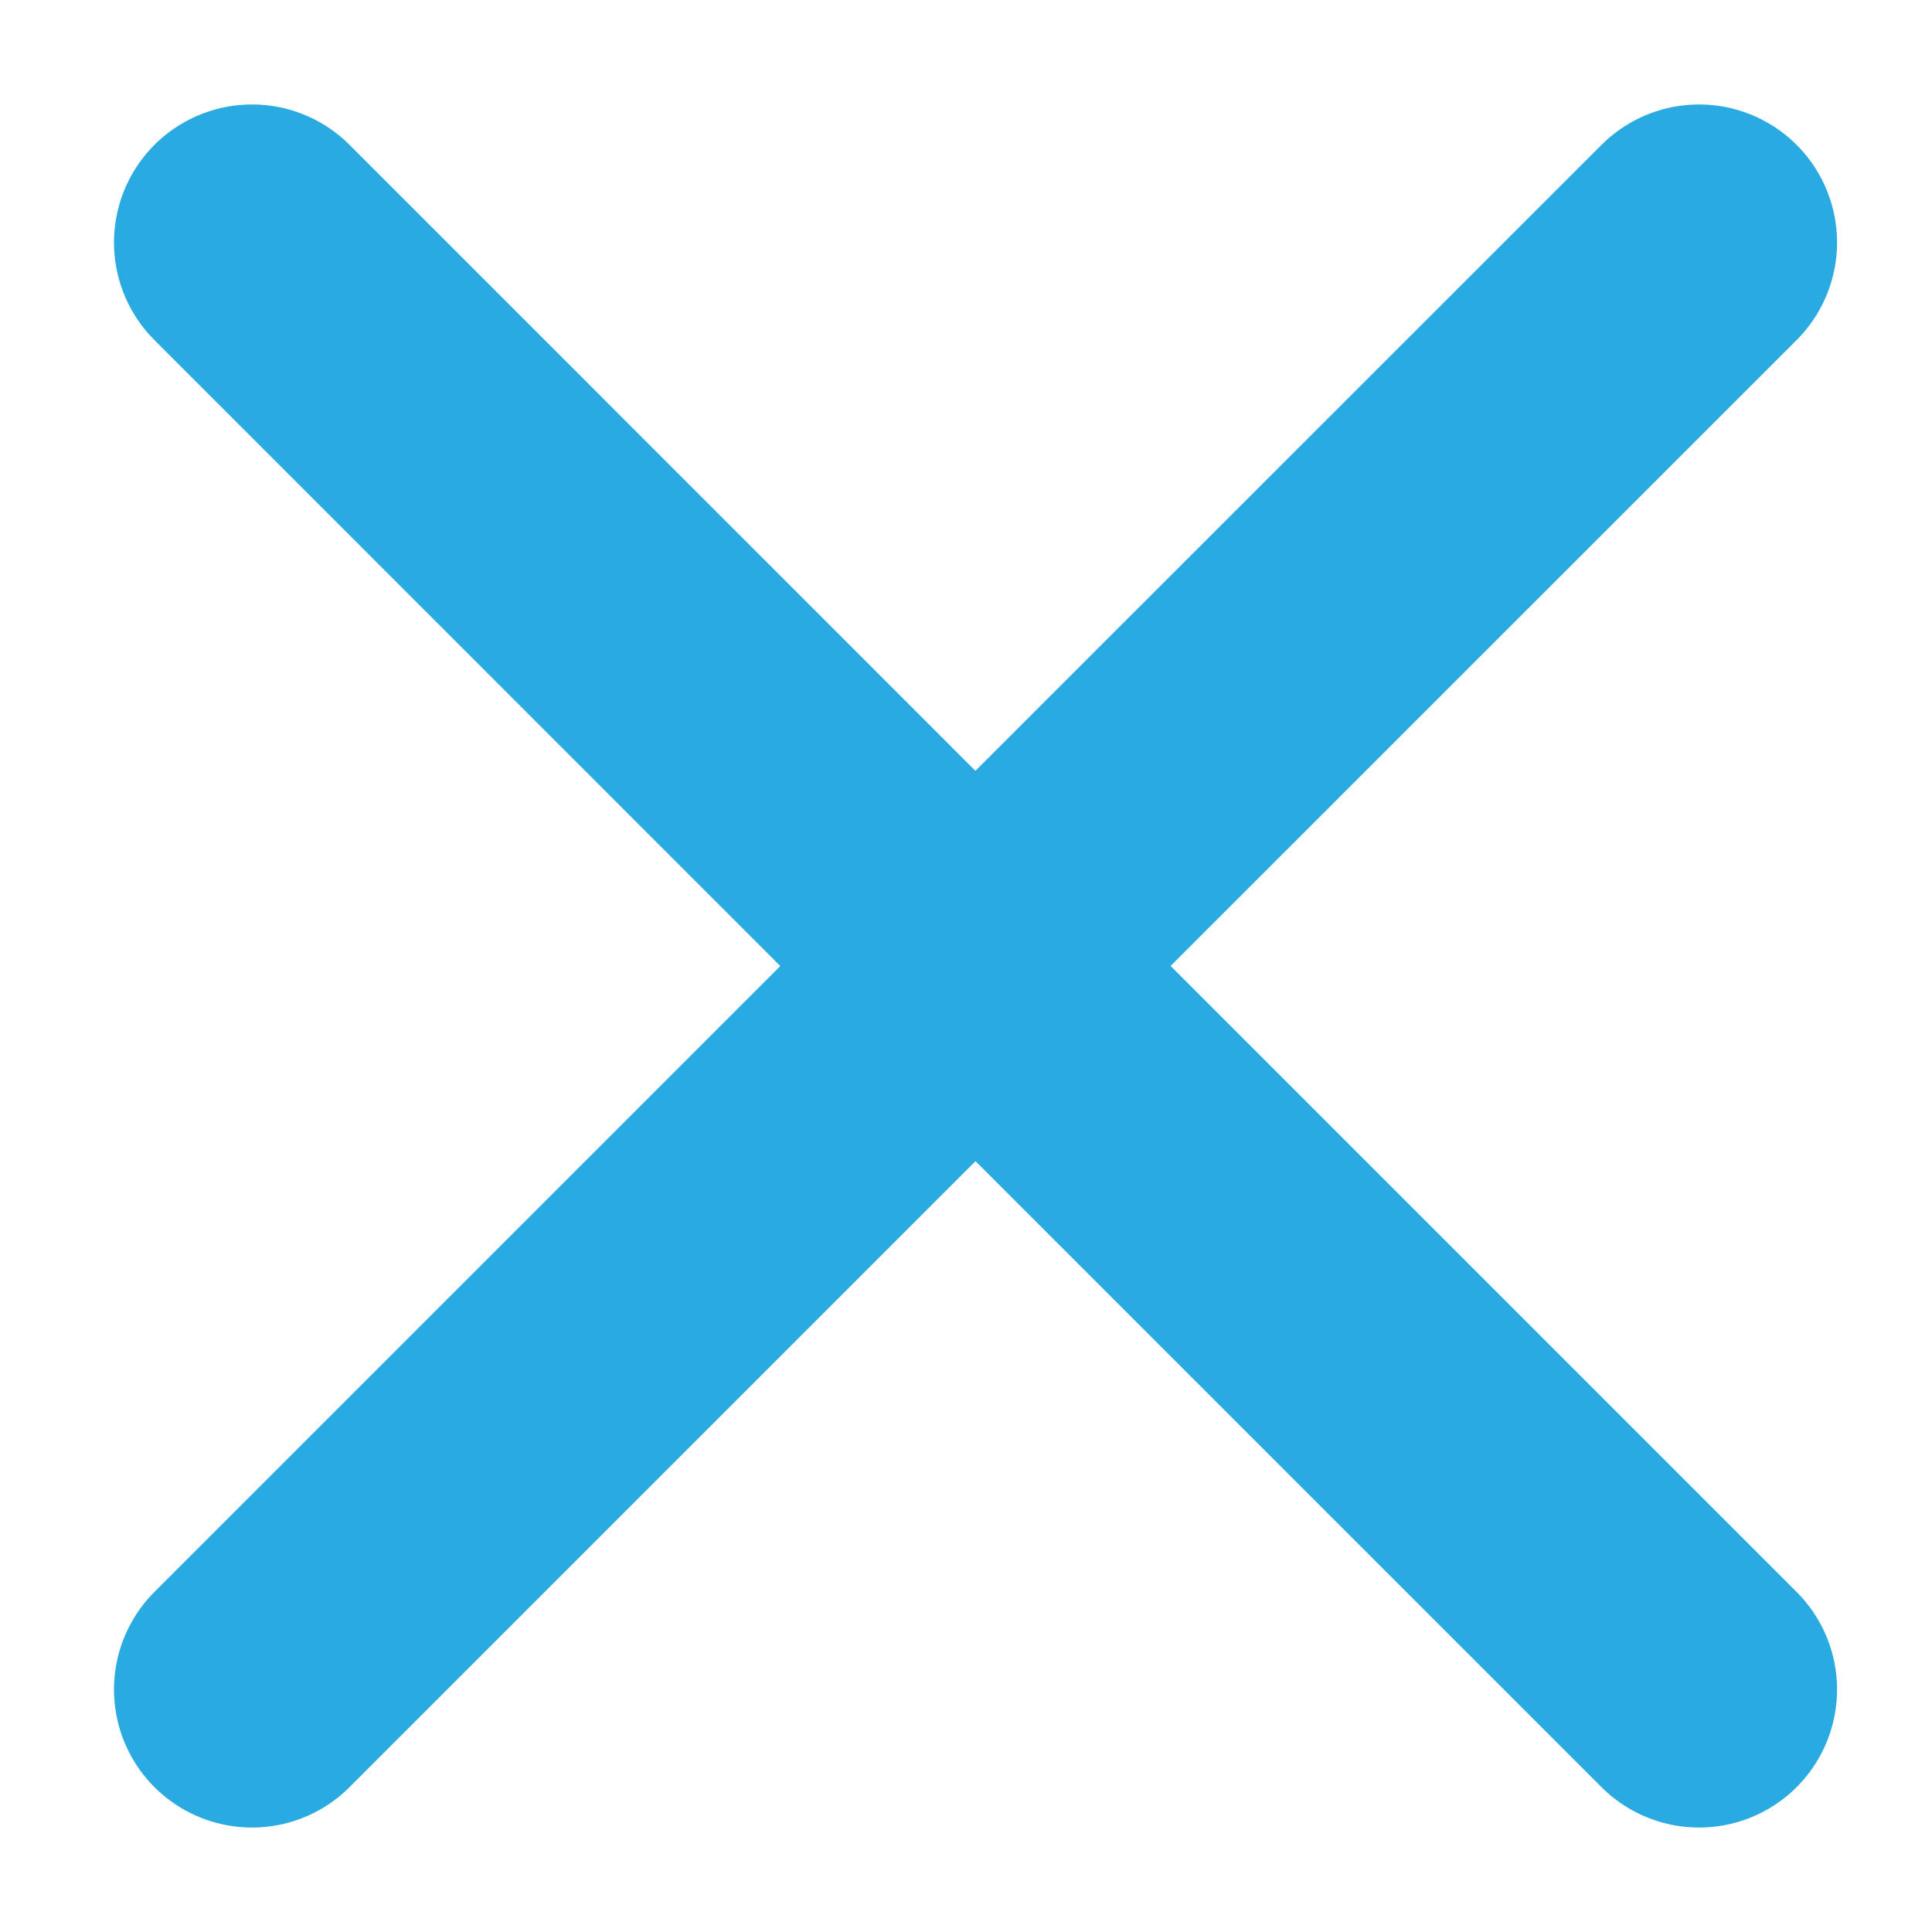 <svg width="14" height="14" viewBox="0 0 14 14" fill="none" xmlns="http://www.w3.org/2000/svg">
<path d="M7.069 7L12.312 12.243M1.826 12.243L7.069 7L1.826 12.243ZM12.312 1.757L7.068 7L12.312 1.757ZM7.068 7L1.826 1.757L7.068 7Z" stroke="#29ABE2" stroke-width="2" stroke-linecap="round" stroke-linejoin="round"/>
</svg>
